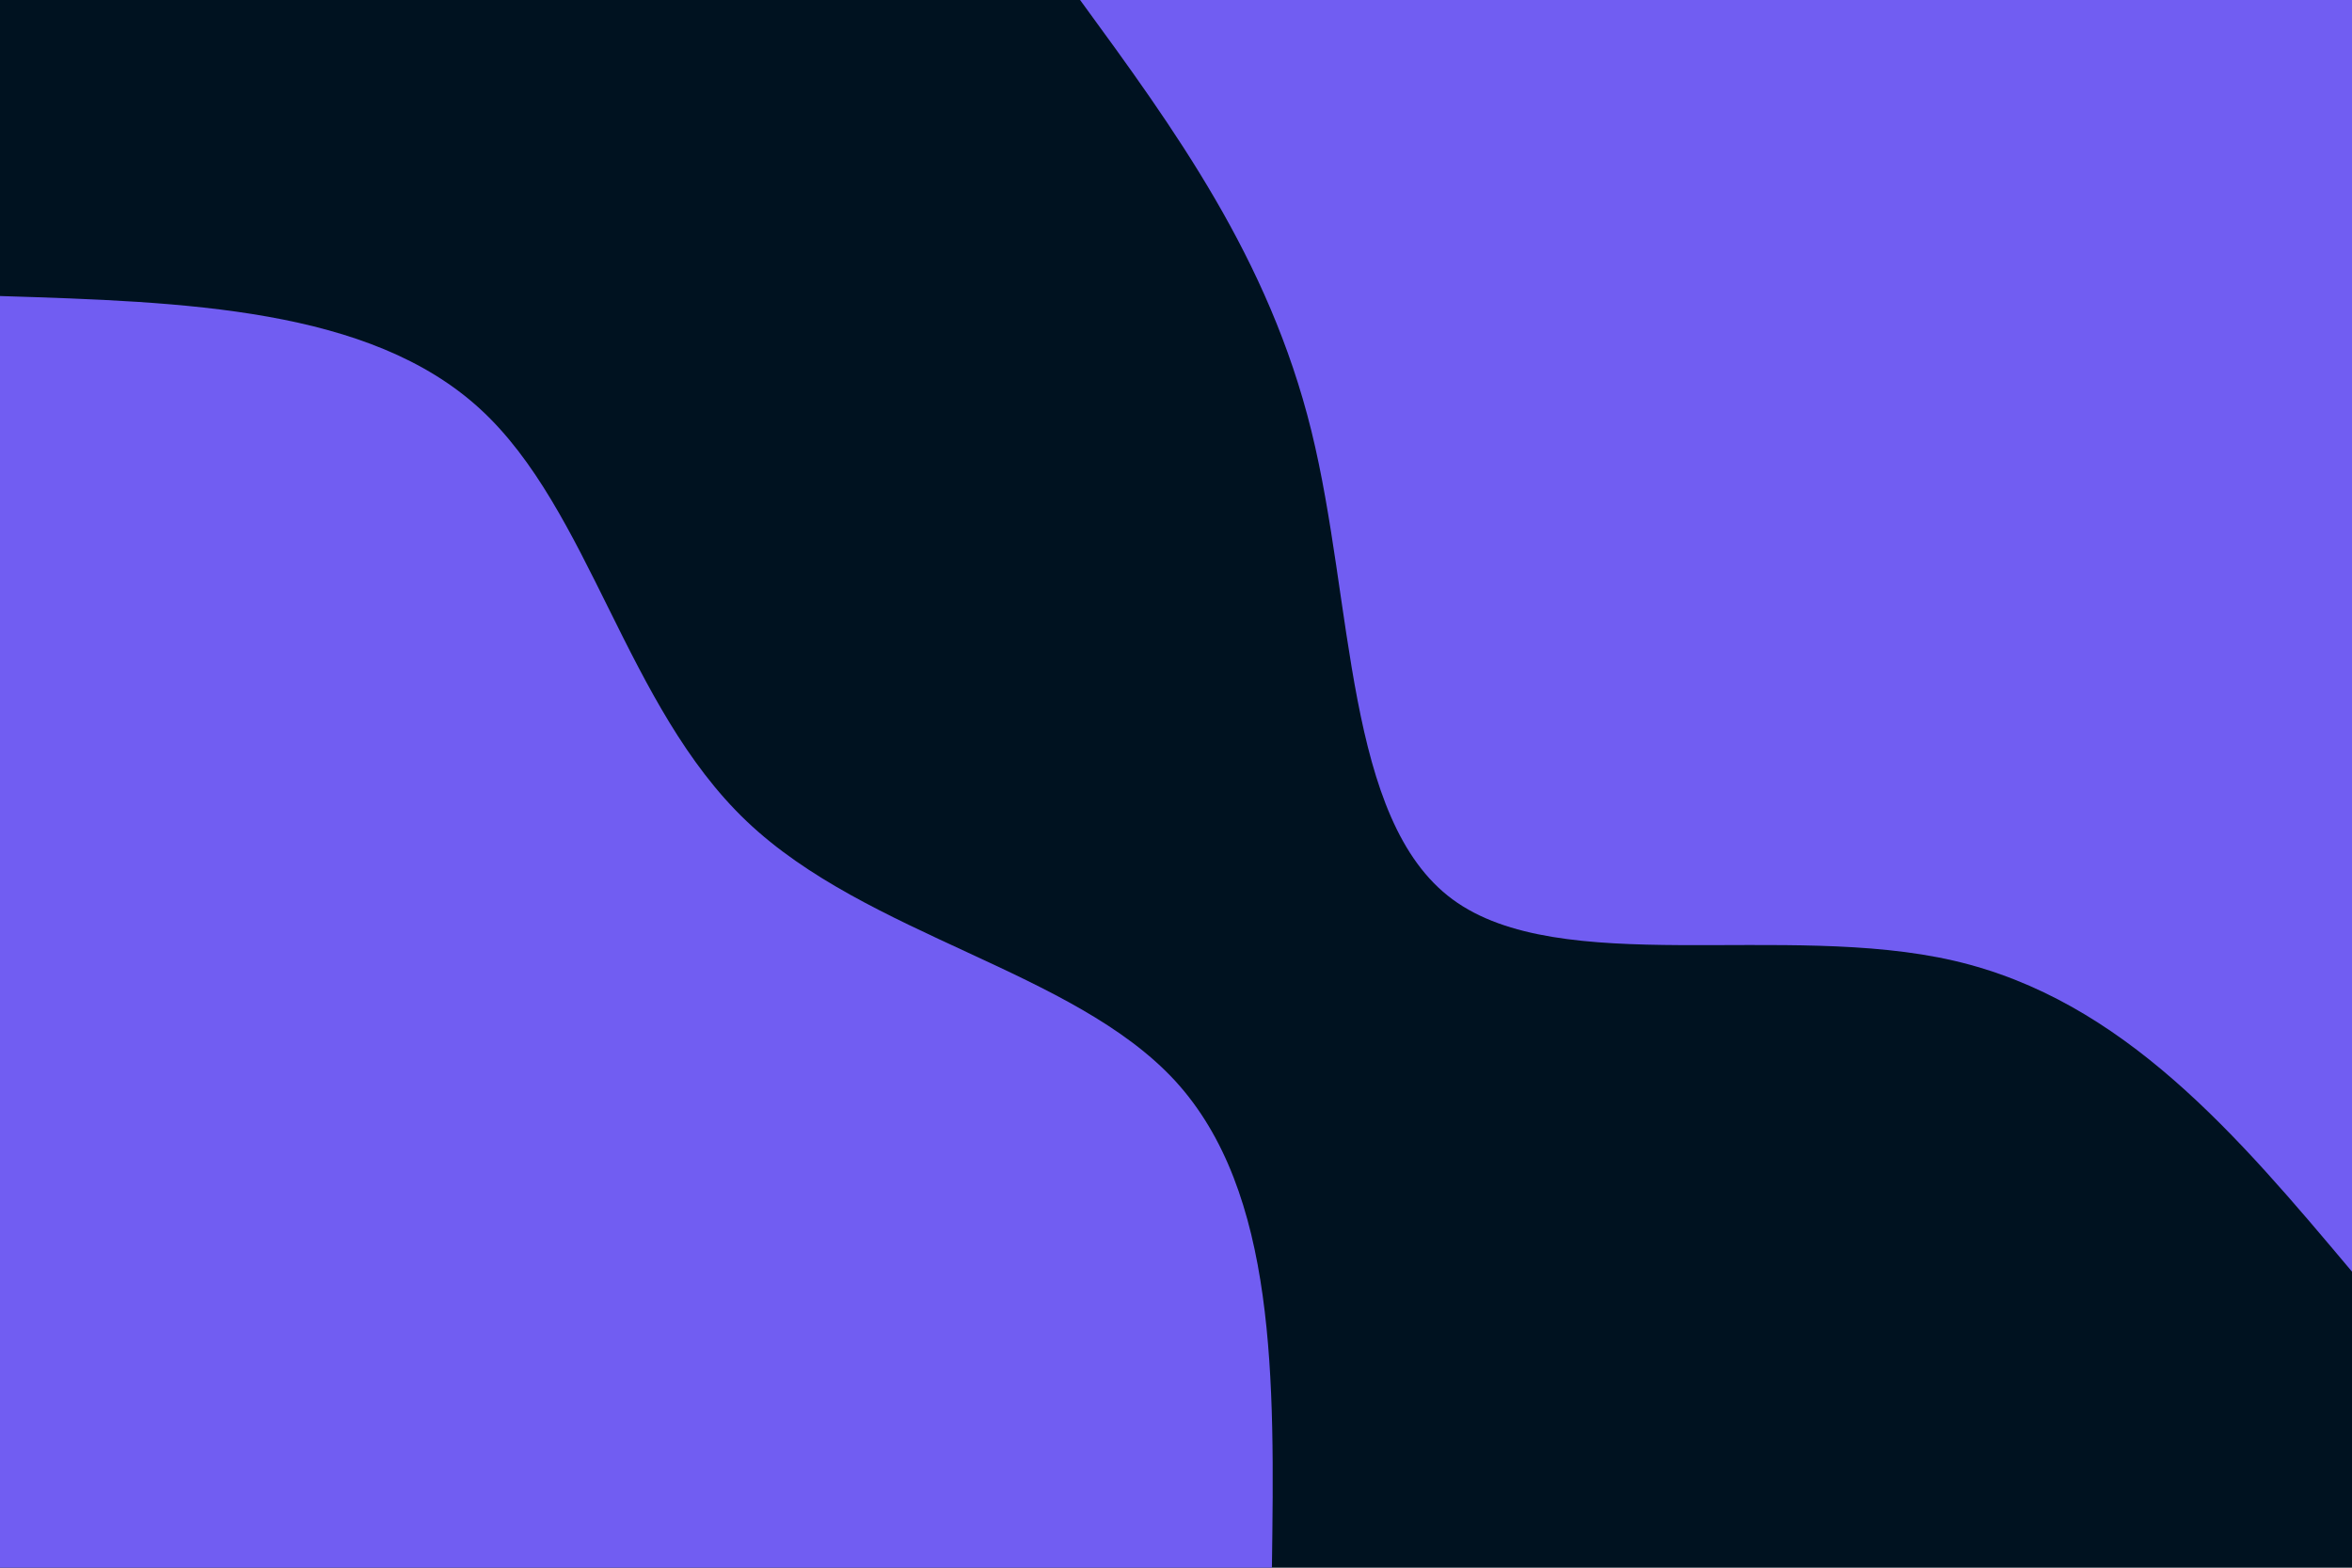 <svg id="visual" viewBox="0 0 900 600" width="900" height="600" xmlns="http://www.w3.org/2000/svg" xmlns:xlink="http://www.w3.org/1999/xlink" version="1.1"><rect x="0" y="0" width="900" height="600" fill="#001220"></rect><defs><linearGradient id="grad1_0" x1="33.3%" y1="0%" x2="100%" y2="100%"><stop offset="20%" stop-color="#001220" stop-opacity="1"></stop><stop offset="80%" stop-color="#001220" stop-opacity="1"></stop></linearGradient></defs><defs><linearGradient id="grad2_0" x1="0%" y1="0%" x2="66.7%" y2="100%"><stop offset="20%" stop-color="#001220" stop-opacity="1"></stop><stop offset="80%" stop-color="#001220" stop-opacity="1"></stop></linearGradient></defs><g transform="translate(900, 0)"><path d="M0 486.7C-43.7 434.7 -87.5 382.7 -152.3 367.7C-217.1 352.7 -303 374.6 -344.2 344.2C-385.4 313.8 -381.9 231 -398.2 164.9C-414.5 98.8 -450.6 49.4 -486.7 0L0 0Z" fill="#715DF2"></path></g><g transform="translate(0, 600)"><path d="M0 -486.7C70.8 -484.5 141.5 -482.2 183.7 -443.5C225.9 -404.8 239.4 -329.7 285.7 -285.7C331.9 -241.7 410.7 -228.7 449.7 -186.3C488.6 -143.8 487.7 -71.9 486.7 0L0 0Z" fill="#715DF2"></path></g></svg>